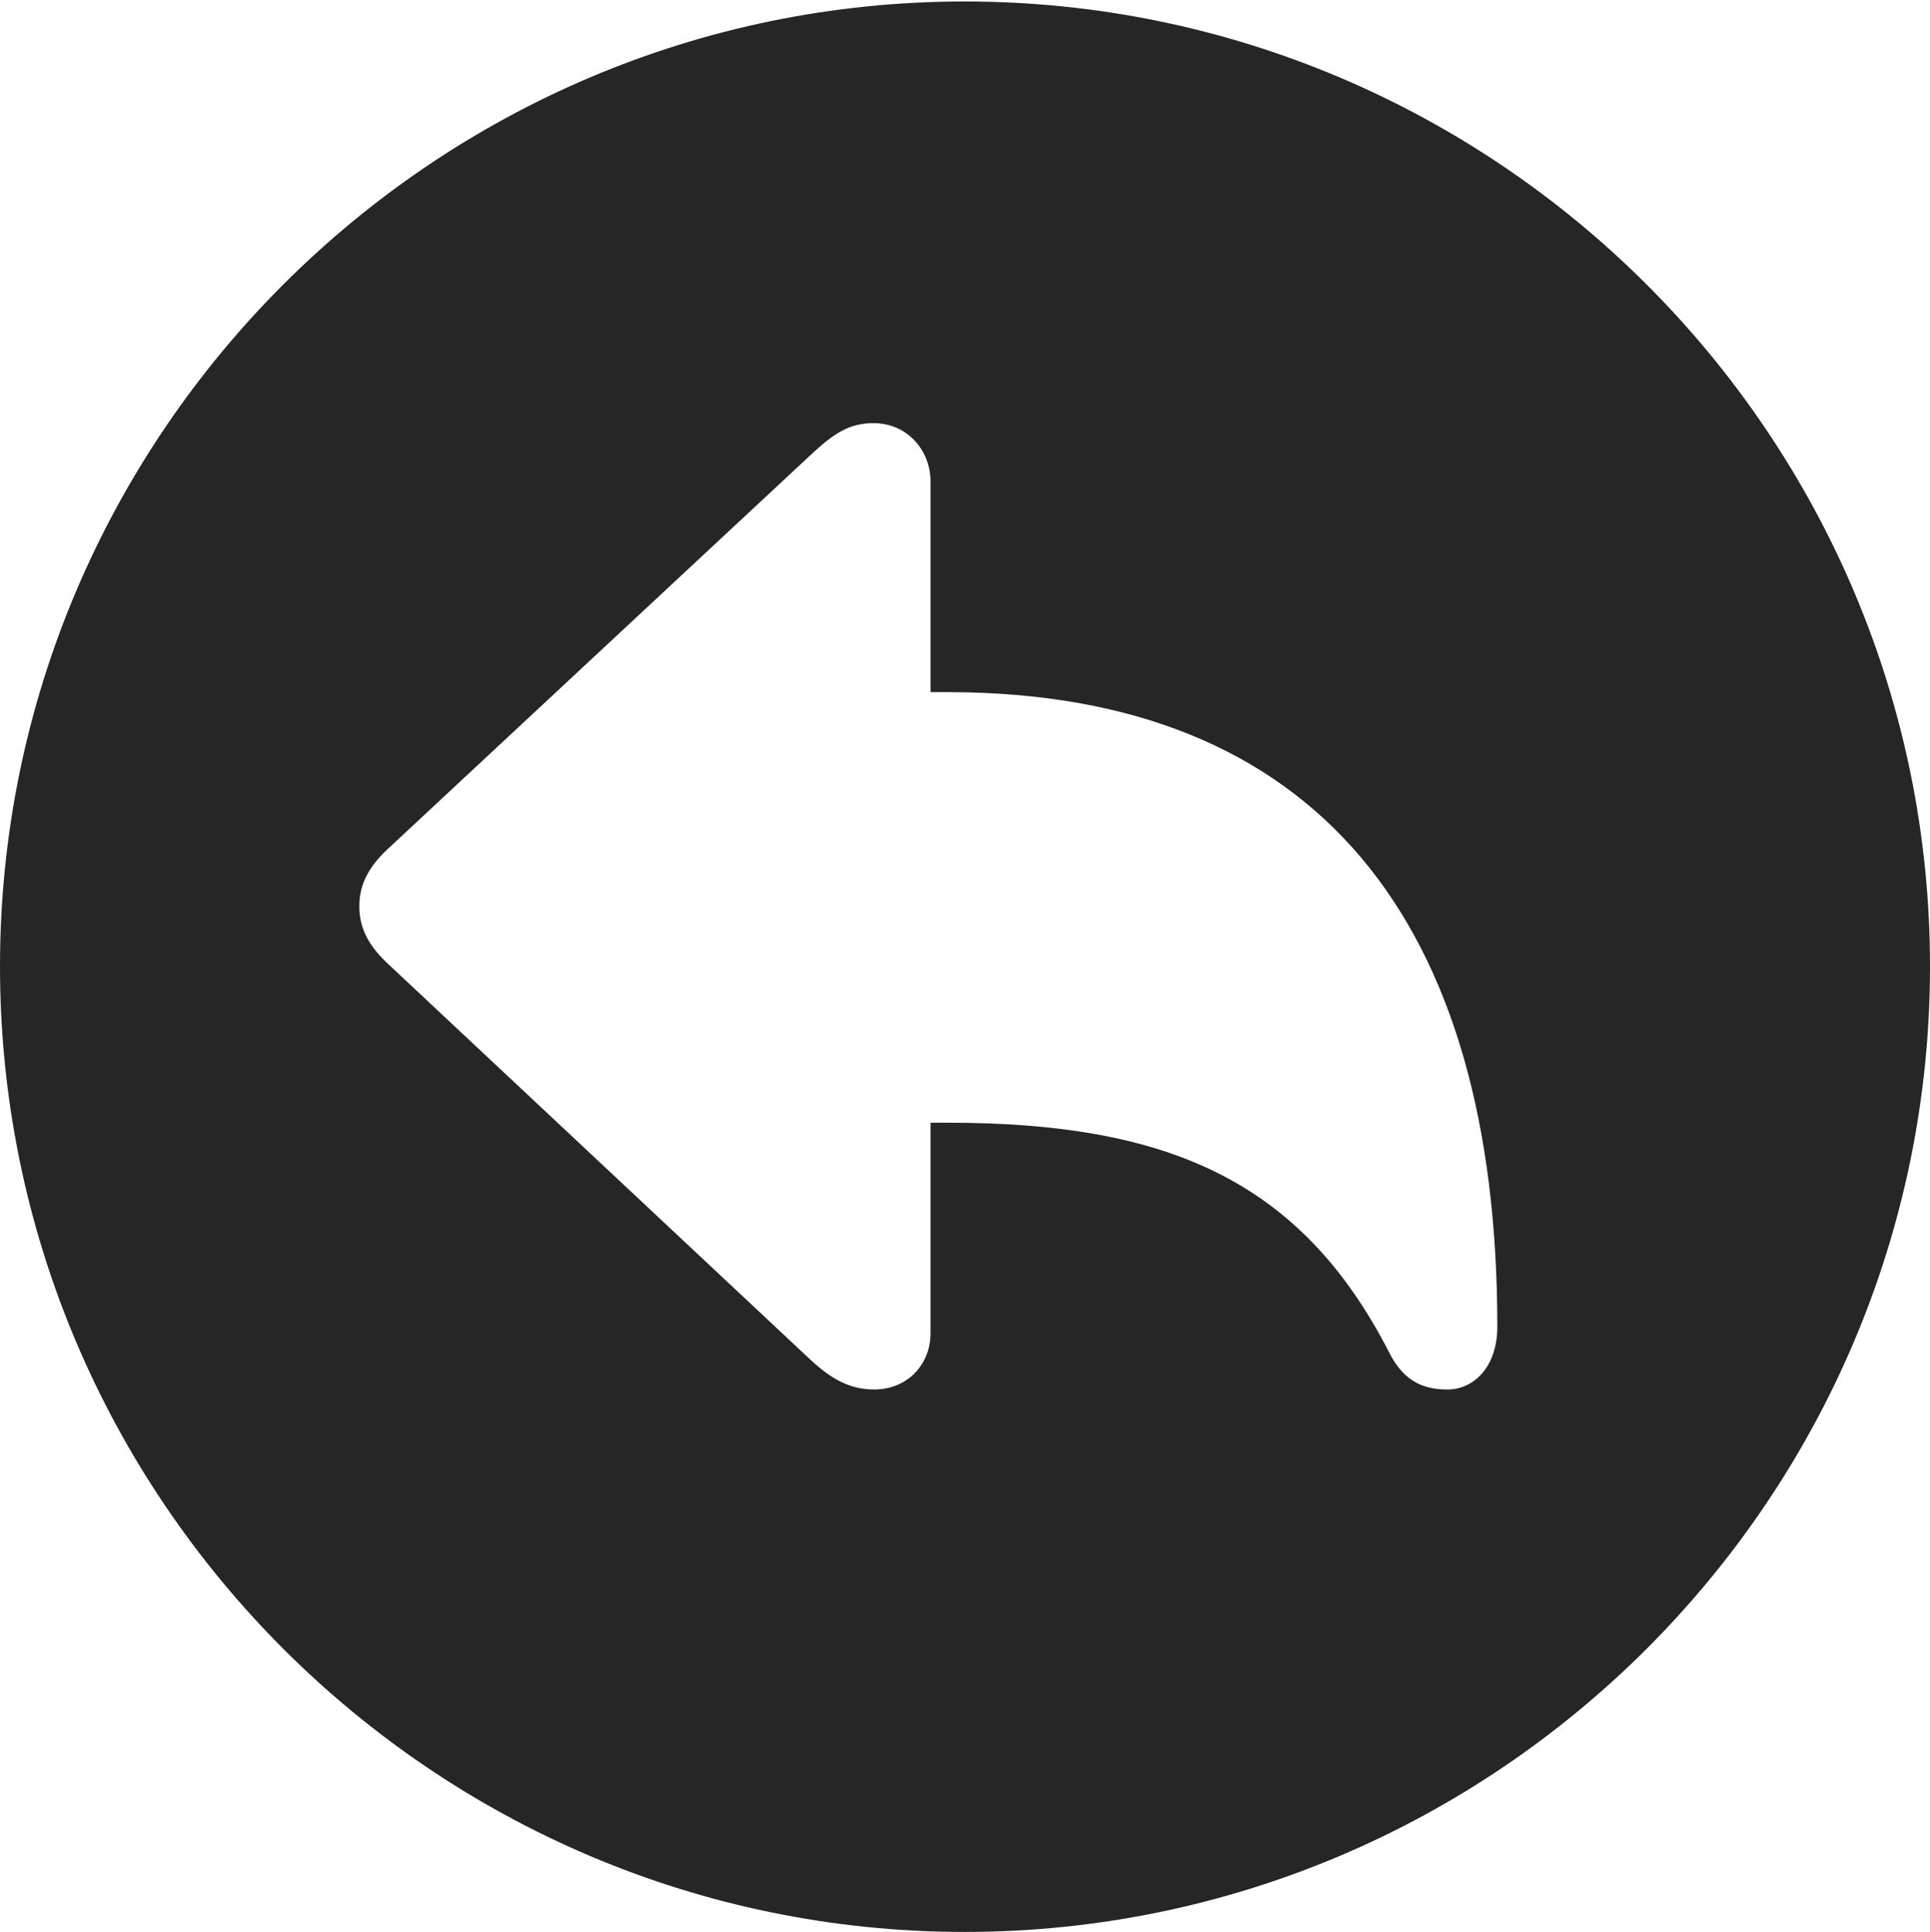 <?xml version="1.0" encoding="UTF-8"?>
<!--Generator: Apple Native CoreSVG 326-->
<!DOCTYPE svg
PUBLIC "-//W3C//DTD SVG 1.1//EN"
       "http://www.w3.org/Graphics/SVG/1.1/DTD/svg11.dtd">
<svg version="1.1" xmlns="http://www.w3.org/2000/svg" xmlns:xlink="http://www.w3.org/1999/xlink" viewBox="0 0 651.25 651.75">
 <g>
  <rect height="651.75" opacity="0" width="651.25" x="0" y="0"/>
  <path d="M651.25 326C651.25 505.5 505 651.75 325.5 651.75C146.25 651.75 0 505.5 0 326C0 146.75 146.25 0.5 325.5 0.5C505 0.5 651.25 146.75 651.25 326ZM273.25 153.75L130.75 286.5C123.25 293.5 121.25 299.75 121.25 305.75C121.25 311.75 123.25 318 130.75 325L273.25 458.5C280.5 465.25 286.75 468.75 295 468.75C306 468.75 314 460.5 314 449.75L314 378.75L319.75 378.75C393.25 378.75 438.75 397.75 468.75 456.25C474 466.75 481.25 468.75 488.5 468.75C497 468.75 505.25 461.5 505.25 447.5C505.25 311 444.5 233.5 319.75 233.5L314 233.5L314 162.5C314 151.75 306 142.75 294.75 142.75C286.5 142.75 281.25 146.25 273.25 153.75Z" fill="black" fill-opacity="0.85"/>
 </g>
</svg>
